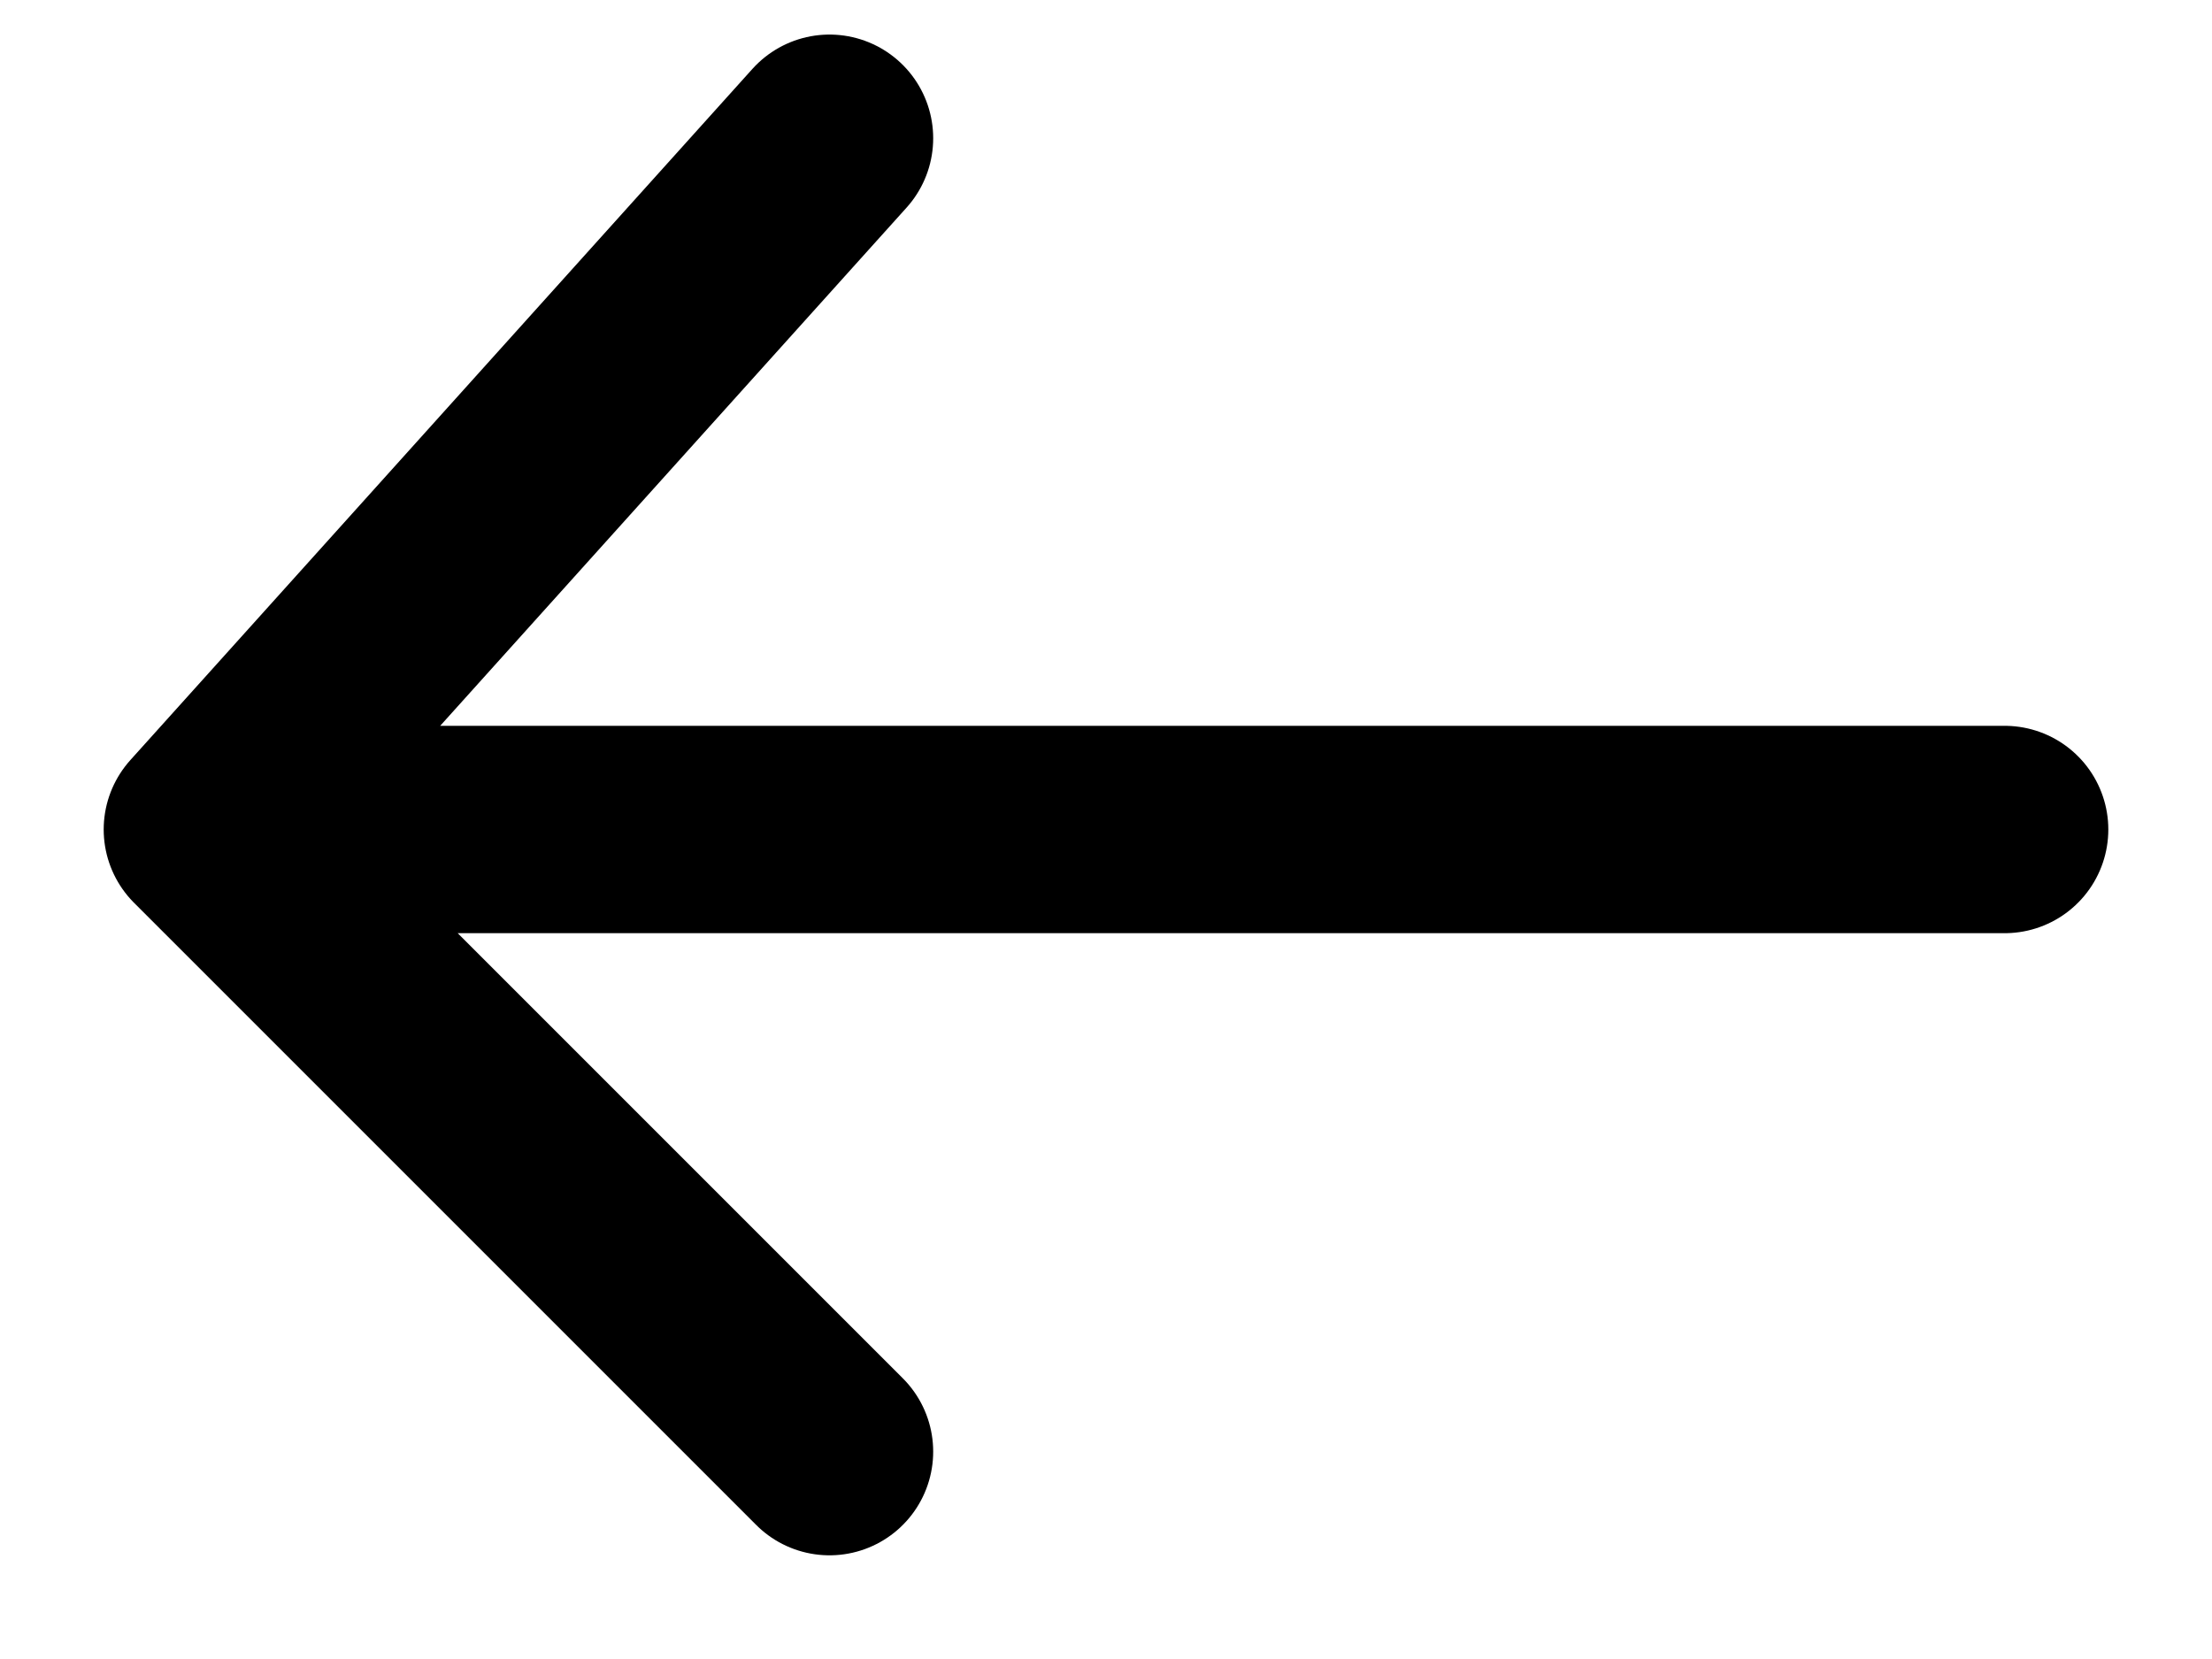 <svg width="16" height="12" viewBox="0 0 16 12" fill="none" xmlns="http://www.w3.org/2000/svg">
<path d="M14.5 6L1.5 6M1.5 6L6 10.5M1.5 6L6 1" stroke="black" stroke-width="1.5" stroke-linecap="round" stroke-linejoin="round"/>
</svg>
